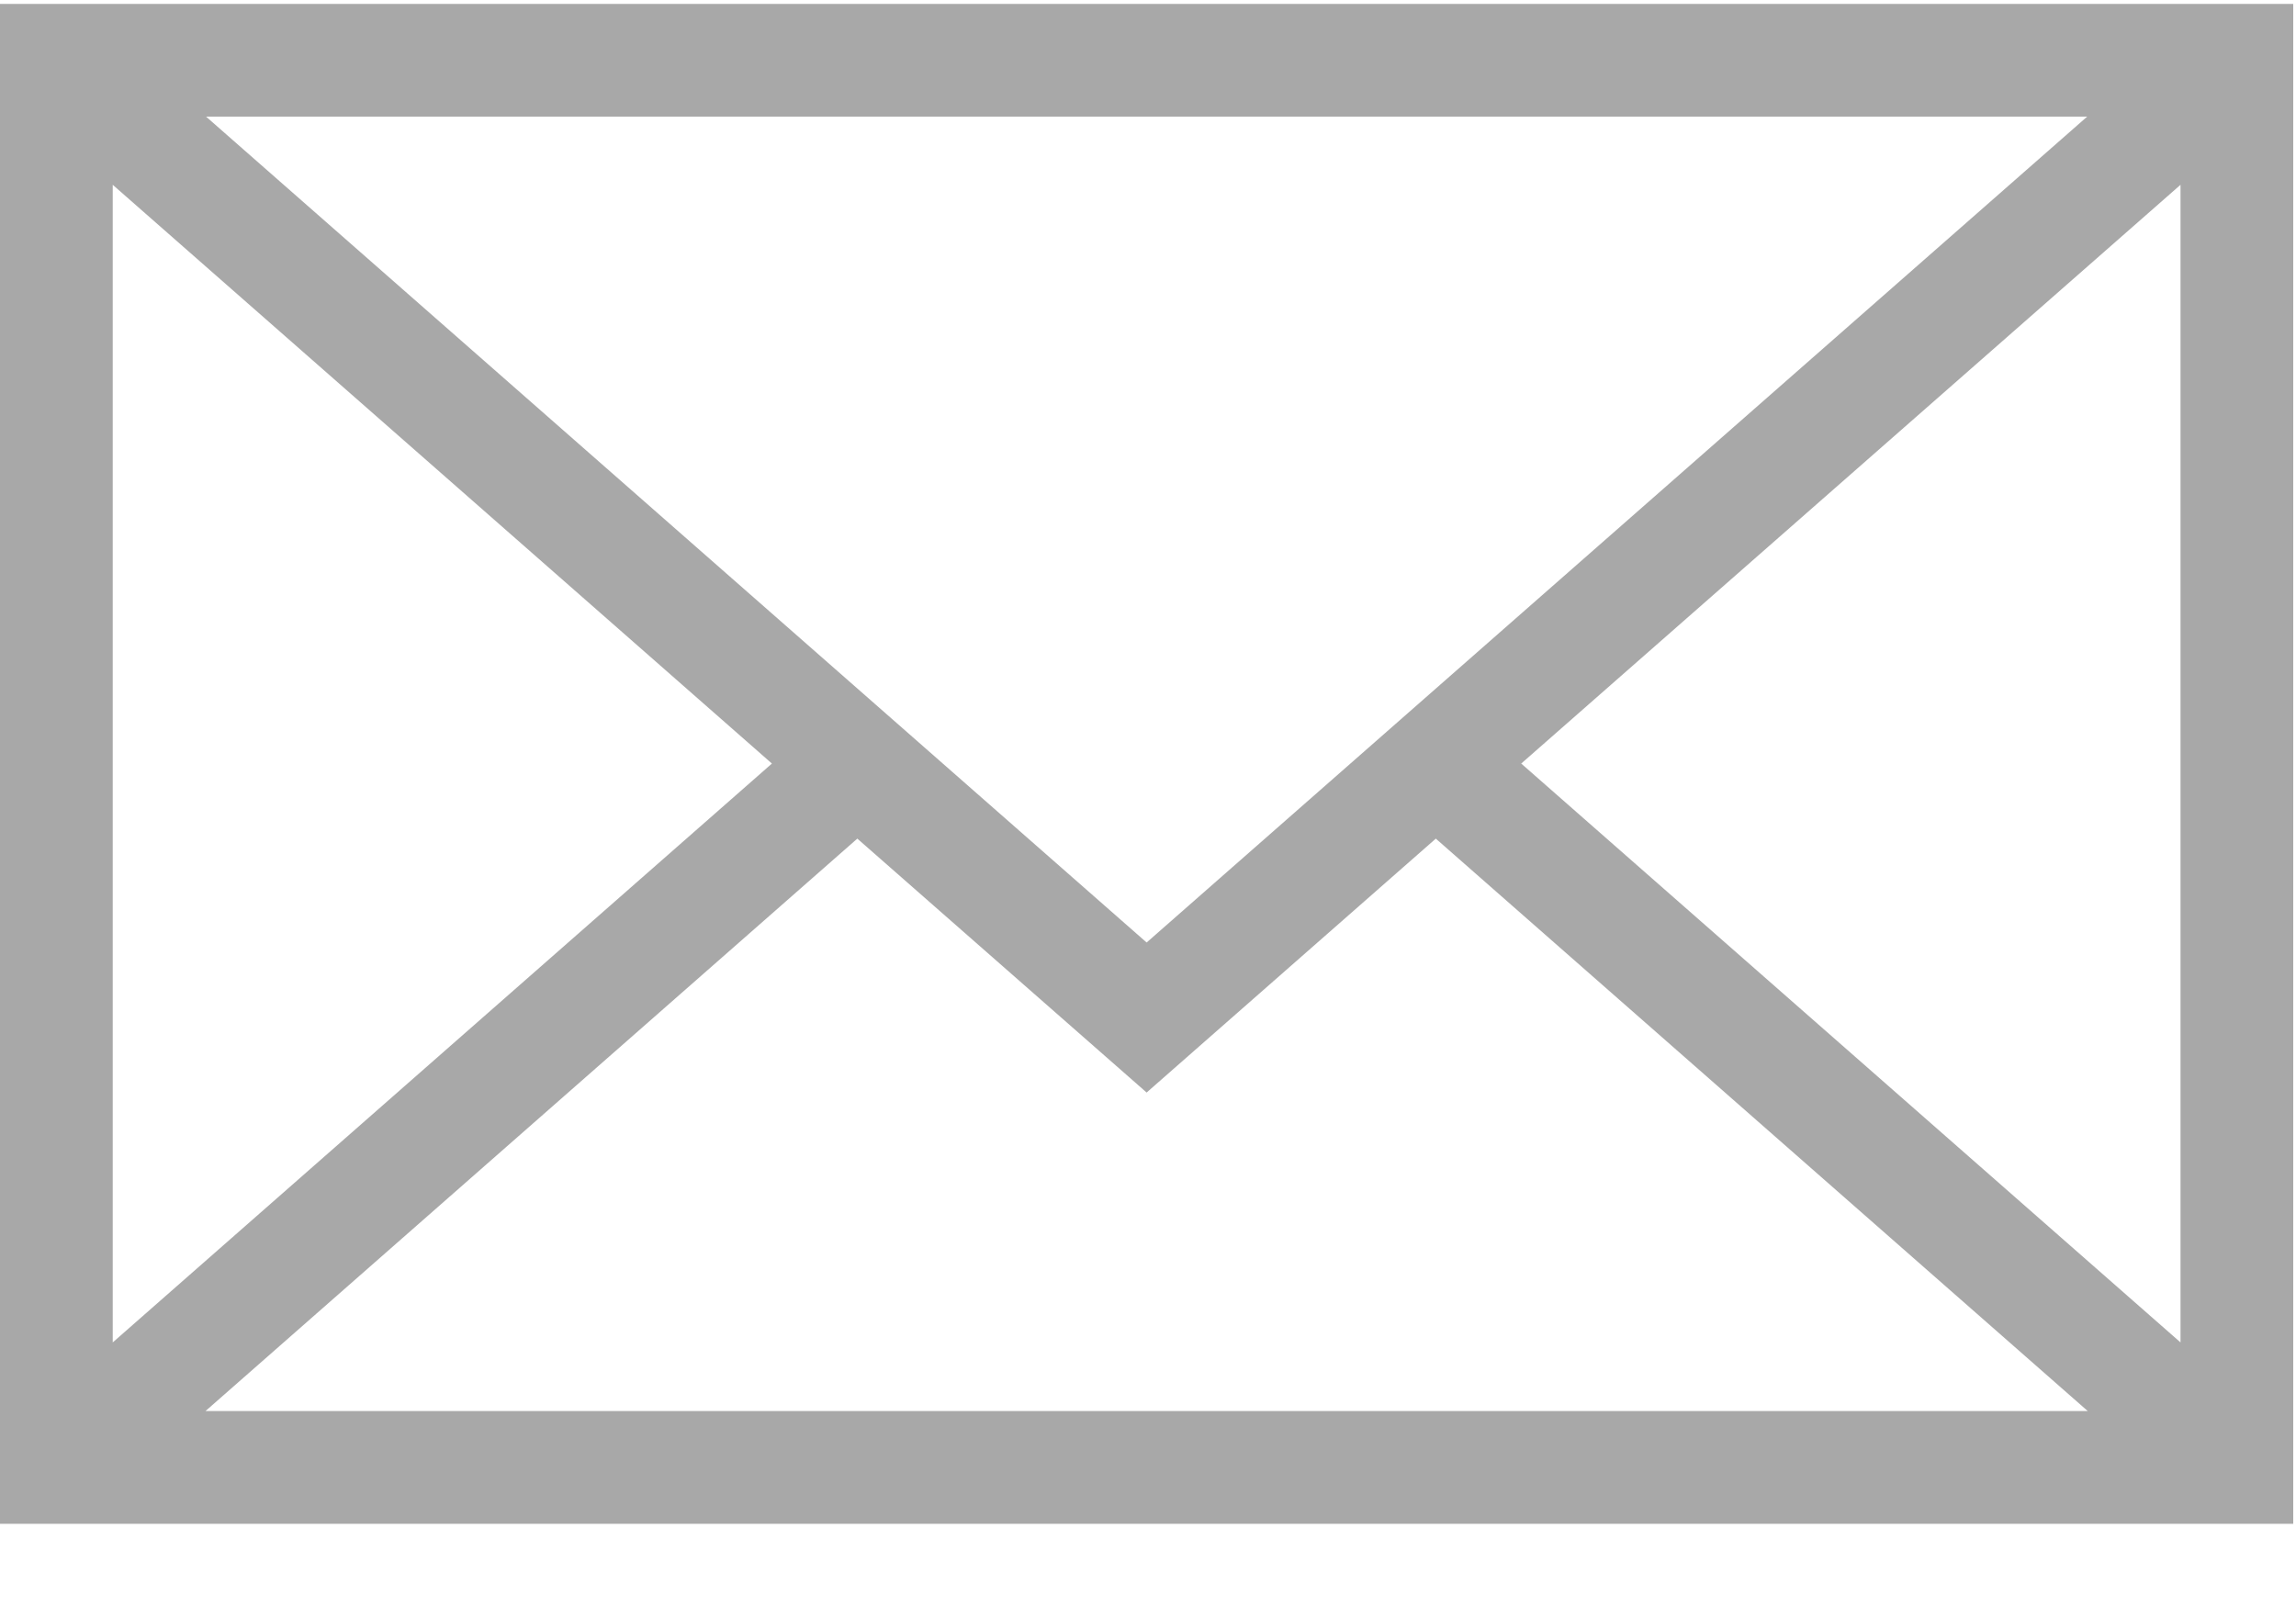 <?xml version="1.0" encoding="UTF-8"?>
<svg width="20px" height="14px" viewBox="0 0 20 14" version="1.1" xmlns="http://www.w3.org/2000/svg" xmlns:xlink="http://www.w3.org/1999/xlink">
    <!-- Generator: Sketch 51.2 (57519) - http://www.bohemiancoding.com/sketch -->
    <title>e-mail-envelope</title>
    <desc>Created with Sketch.</desc>
    <defs></defs>
    <g id="New-Additions" stroke="none" stroke-width="1" fill="none" fill-rule="evenodd">
        <g id="Baiskoafu---Web---Home-Option-02" transform="translate(-1419, -3470)" fill="#A8A8A8" fill-rule="nonzero">
            <g id="Footer" transform="translate(0, 3189)">
                <g id="Group-24" transform="translate(1014, 77)">
                    <g id="Info">
                        <g id="e-mail-envelope" transform="translate(405, 204)">
                            <path d="M0,0.034 L0,13.275 L19.976,13.275 L19.976,0.034 L0,0.034 Z M9.988,8.211 L1.795,1.016 L18.181,1.016 L9.988,8.211 Z M6.724,6.652 L0.982,11.695 L0.982,1.61 L6.724,6.652 Z M7.468,7.306 L9.988,9.518 L12.507,7.306 L18.186,12.293 L1.79,12.293 L7.468,7.306 Z M13.251,6.652 L18.994,1.61 L18.994,11.695 L13.251,6.652 Z" id="Shape"></path>
                        </g>
                    </g>
                </g>
            </g>
        </g>
    </g>
</svg>